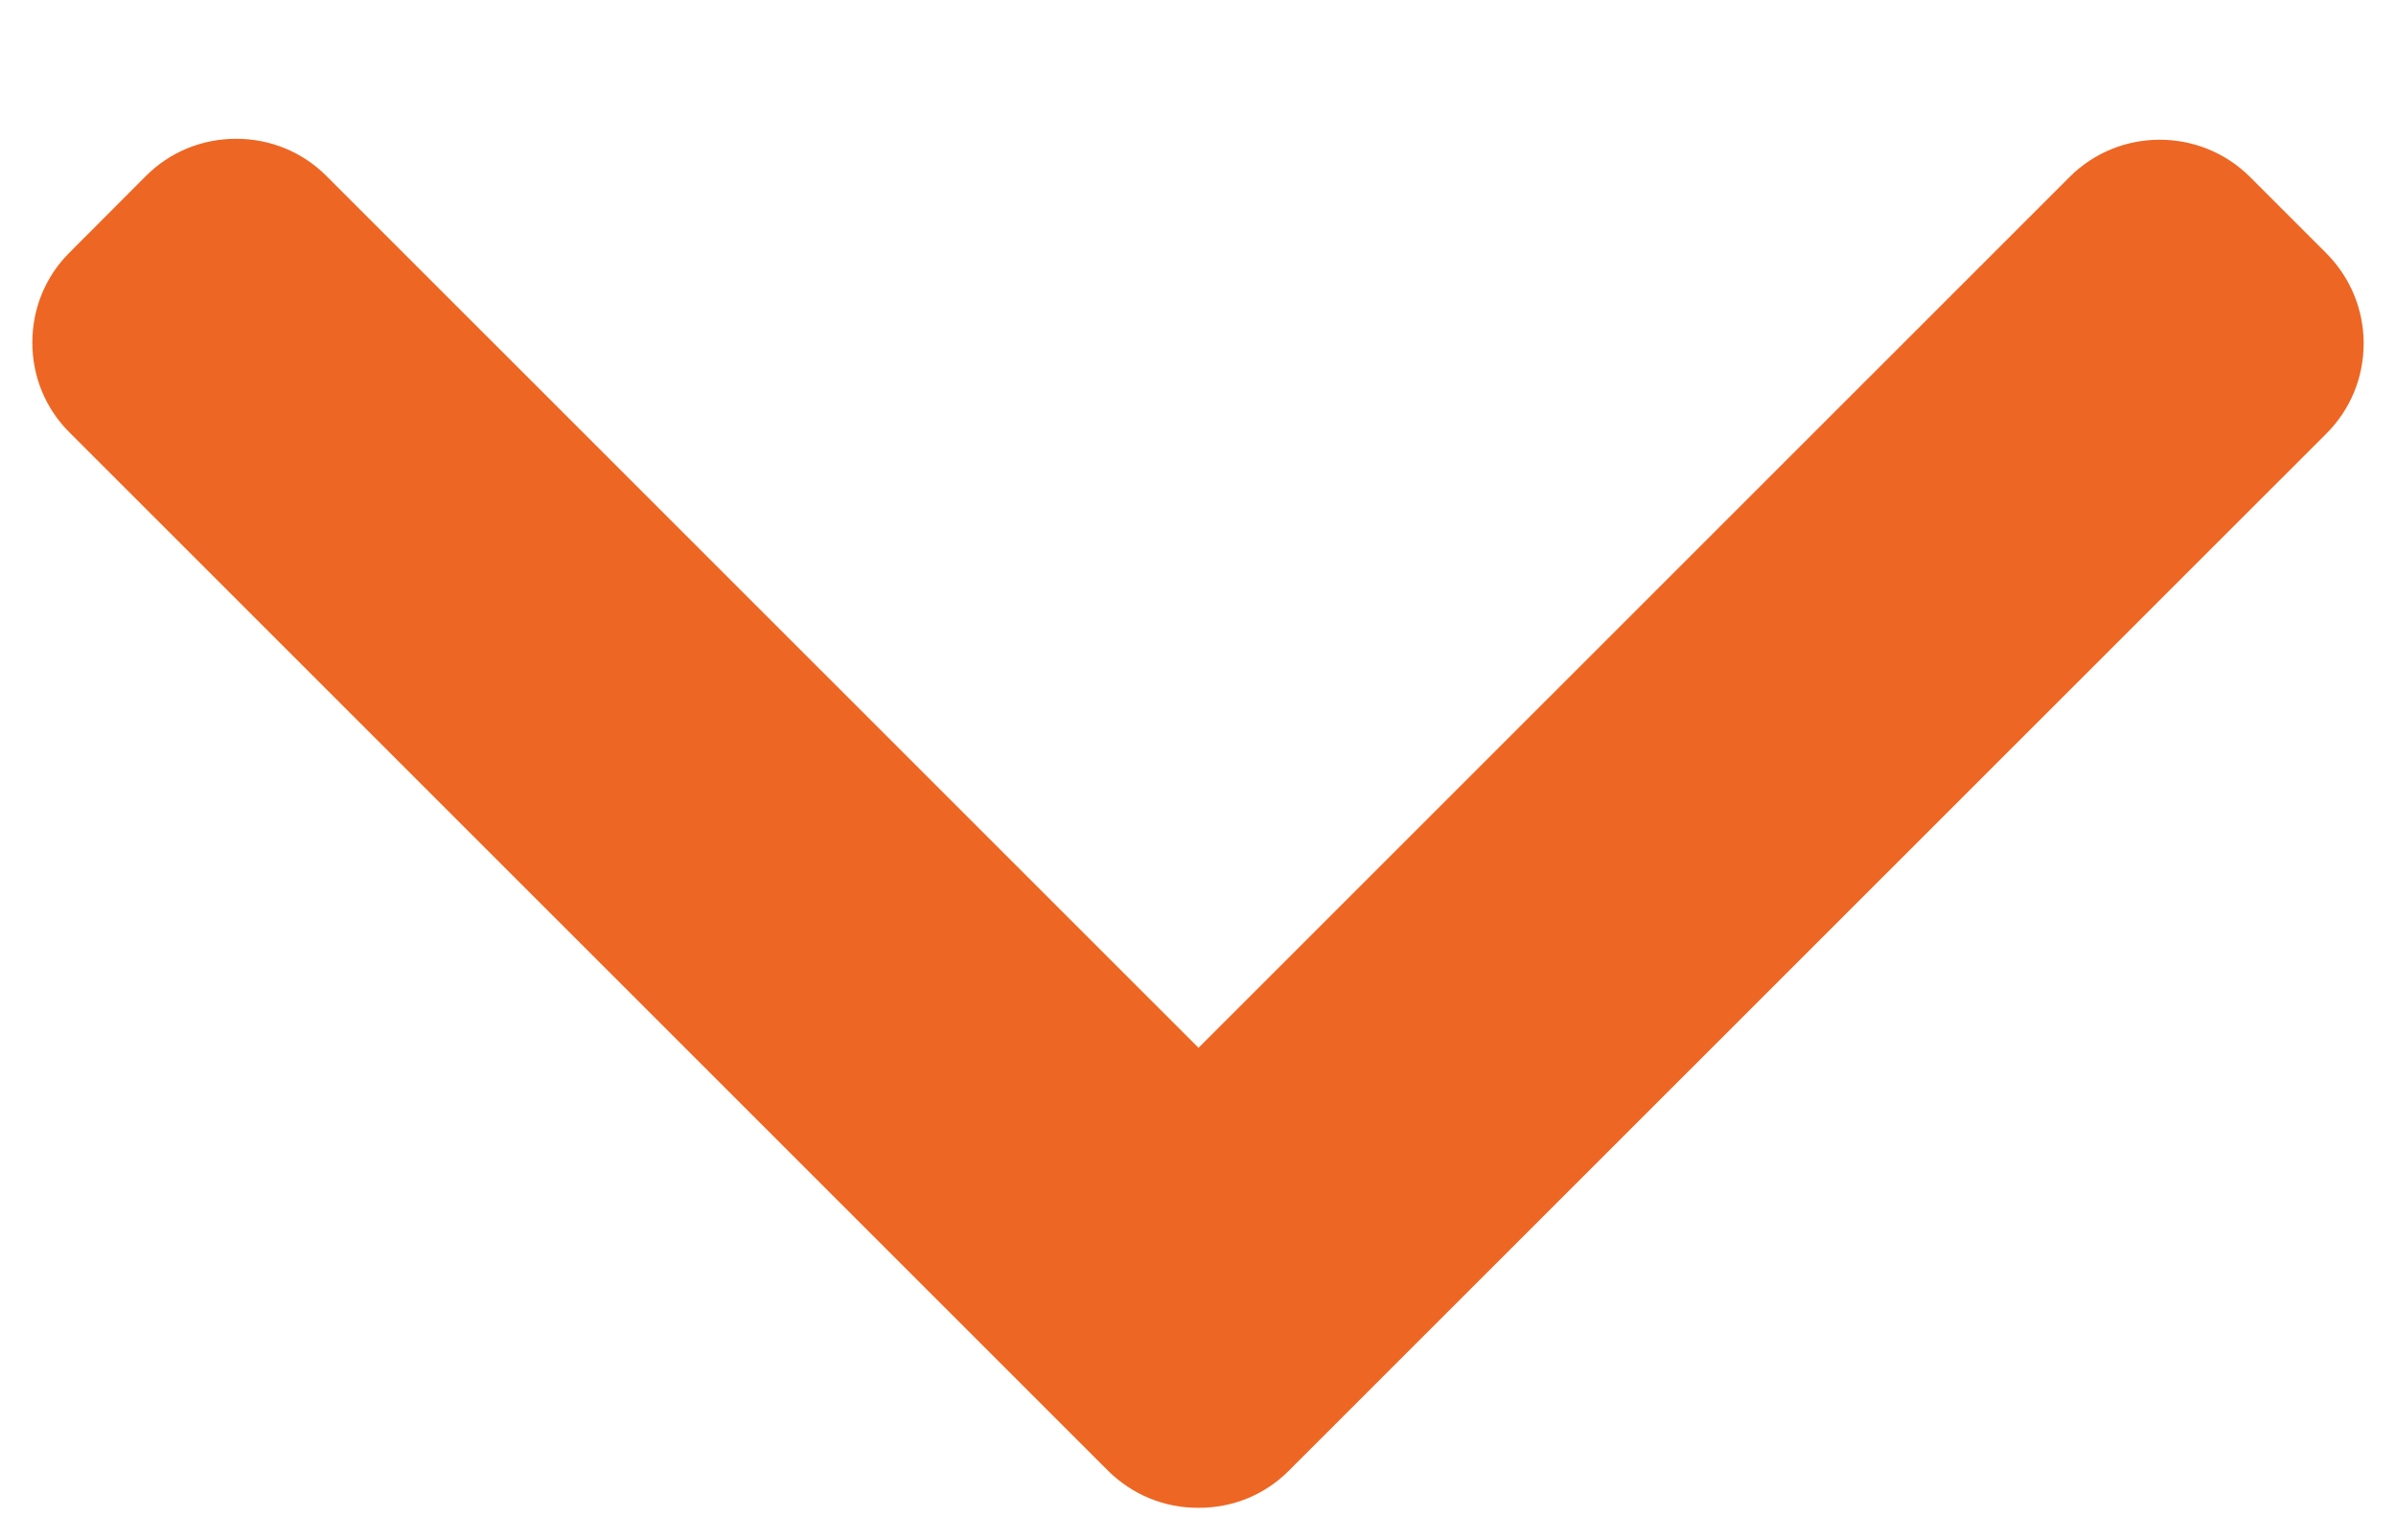 <?xml version="1.0" encoding="UTF-8"?>
<svg width="14px" height="9px" viewBox="0 0 14 9" version="1.1" xmlns="http://www.w3.org/2000/svg" xmlns:xlink="http://www.w3.org/1999/xlink">
    <!-- Generator: Sketch 61.2 (89653) - https://sketch.com -->
    <title>Path</title>
    <desc>Created with Sketch.</desc>
    <g id="User-Flows-Final-(EN)" stroke="none" stroke-width="1" fill="none" fill-rule="evenodd">
        <g id="TC25" transform="translate(-324, -493)" fill="#EE6623" fill-rule="nonzero">
            <g id="Group-2" transform="translate(25, 445)">
                <path d="M304.688,52.814 L309.783,47.718 C309.923,47.578 310,47.391 310,47.191 C310,46.991 309.923,46.804 309.783,46.664 L309.336,46.218 C309.196,46.077 309.009,46 308.809,46 C308.61,46 308.423,46.077 308.283,46.218 L302.217,52.285 C302.077,52.426 301.999,52.614 302,52.813 C301.999,53.014 302.076,53.202 302.217,53.342 L308.277,59.404 C308.417,59.544 308.604,59.622 308.804,59.622 C309.003,59.622 309.19,59.544 309.331,59.404 L309.777,58.958 C310.067,58.667 310.067,58.194 309.777,57.904 L304.688,52.814 Z" id="Path" transform="translate(306, 52.811) rotate(-90) translate(-306, -52.811) "></path>
            </g>
        </g>
    </g>
</svg>